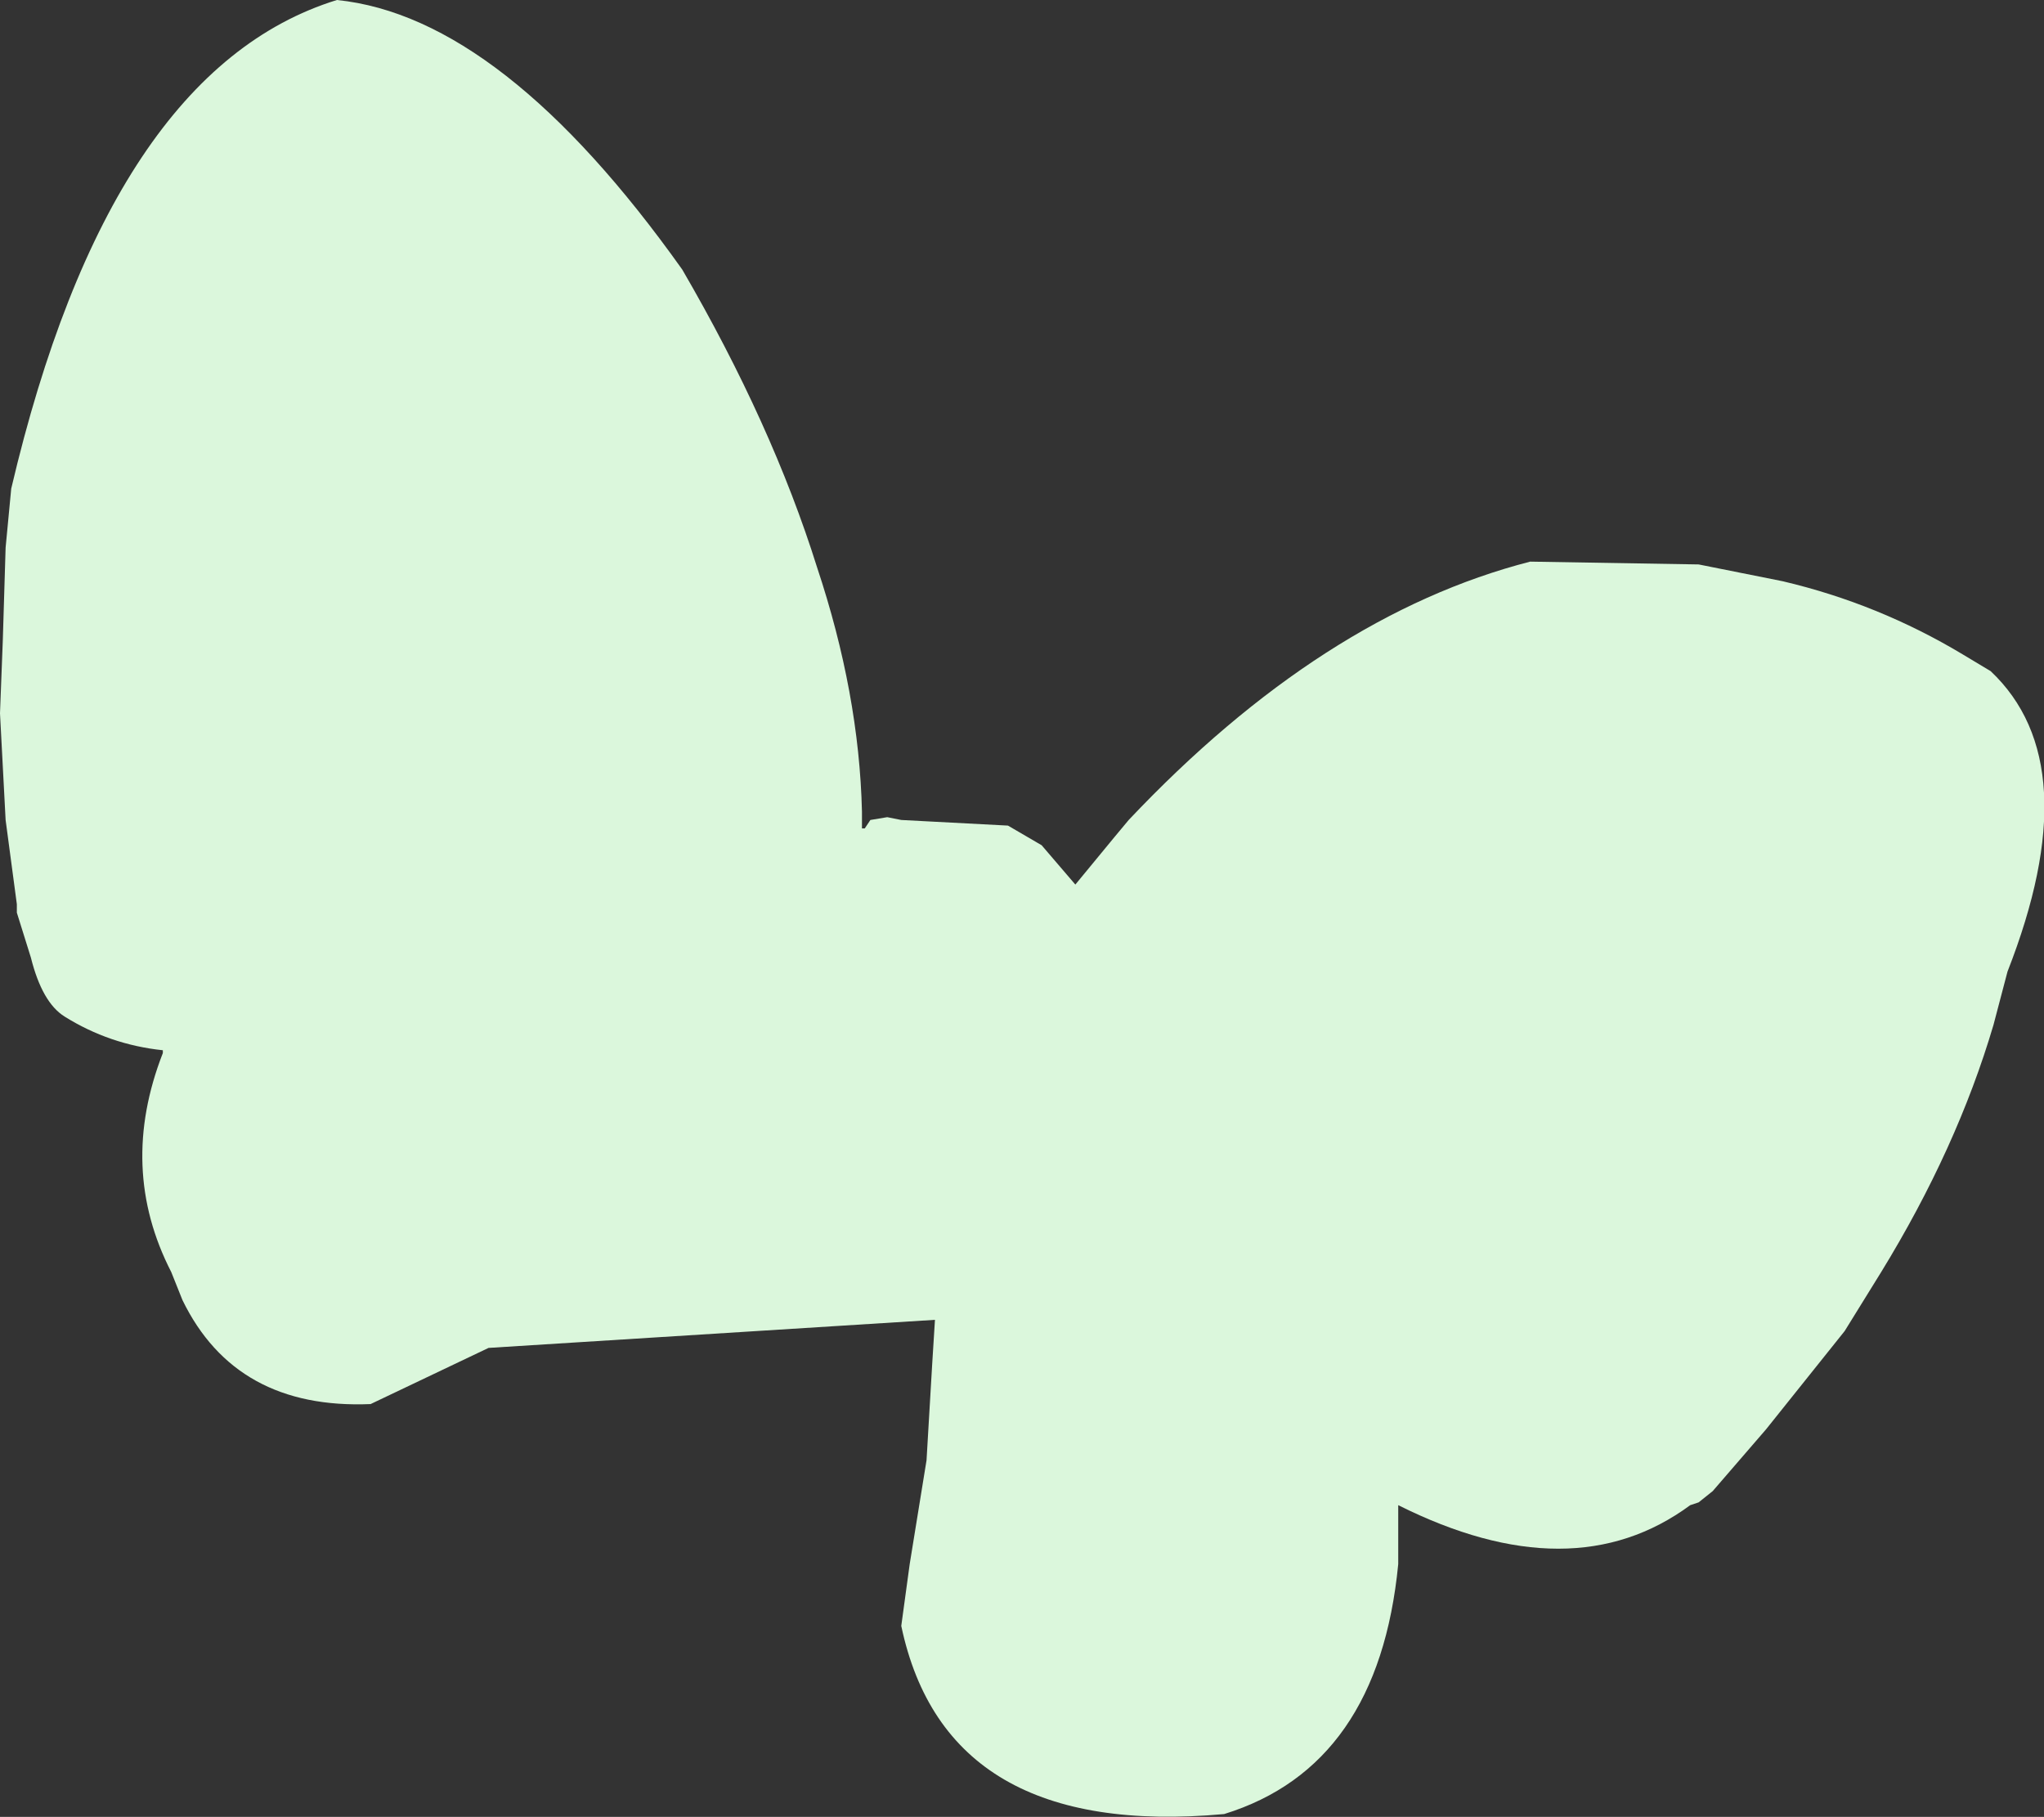 <?xml version="1.0" encoding="UTF-8" standalone="no"?>
<svg xmlns:xlink="http://www.w3.org/1999/xlink" height="32.35px" width="36.4px" xmlns="http://www.w3.org/2000/svg">
  <rect width="100%" height="100%" fill="#333333" stroke="none"/>
  <g transform="matrix(1.0, 0.0, 0.0, 1.0, 18.2, 16.15)">
    <path d="M16.75 -4.5 L17.25 -4.2 Q19.0 -2.55 17.55 1.15 L17.3 2.1 Q16.65 4.3 15.3 6.5 L14.65 7.55 13.25 9.3 12.3 10.4 12.05 10.6 11.9 10.65 Q9.8 12.2 6.7 10.65 L6.7 11.7 Q6.35 15.3 3.6 16.15 -1.35 16.6 -2.15 12.8 L-2.0 11.7 -1.7 9.85 -1.6 8.15 -1.55 7.35 -9.5 7.85 -11.6 8.85 Q-14.0 8.95 -14.95 7.0 L-15.15 6.5 Q-16.1 4.65 -15.3 2.6 L-15.3 2.55 Q-16.25 2.45 -17.05 1.95 -17.45 1.7 -17.65 0.9 L-17.9 0.1 -17.9 -0.05 -18.1 -1.55 -18.2 -3.45 -18.15 -4.75 -18.1 -6.4 -18.0 -7.45 Q-16.25 -14.9 -12.2 -16.15 -9.25 -15.85 -6.05 -11.35 -4.45 -8.6 -3.65 -6.05 -2.9 -3.8 -2.85 -1.7 L-2.85 -1.4 -2.8 -1.4 -2.7 -1.55 -2.4 -1.6 -2.15 -1.55 -0.25 -1.45 0.35 -1.1 0.95 -0.4 1.65 -1.25 1.9 -1.55 Q5.35 -5.2 9.05 -6.15 L12.05 -6.1 13.55 -5.8 Q15.25 -5.4 16.75 -4.5" fill="#dbf7dc" fill-rule="evenodd" stroke="none"/>
  </g>
</svg>
